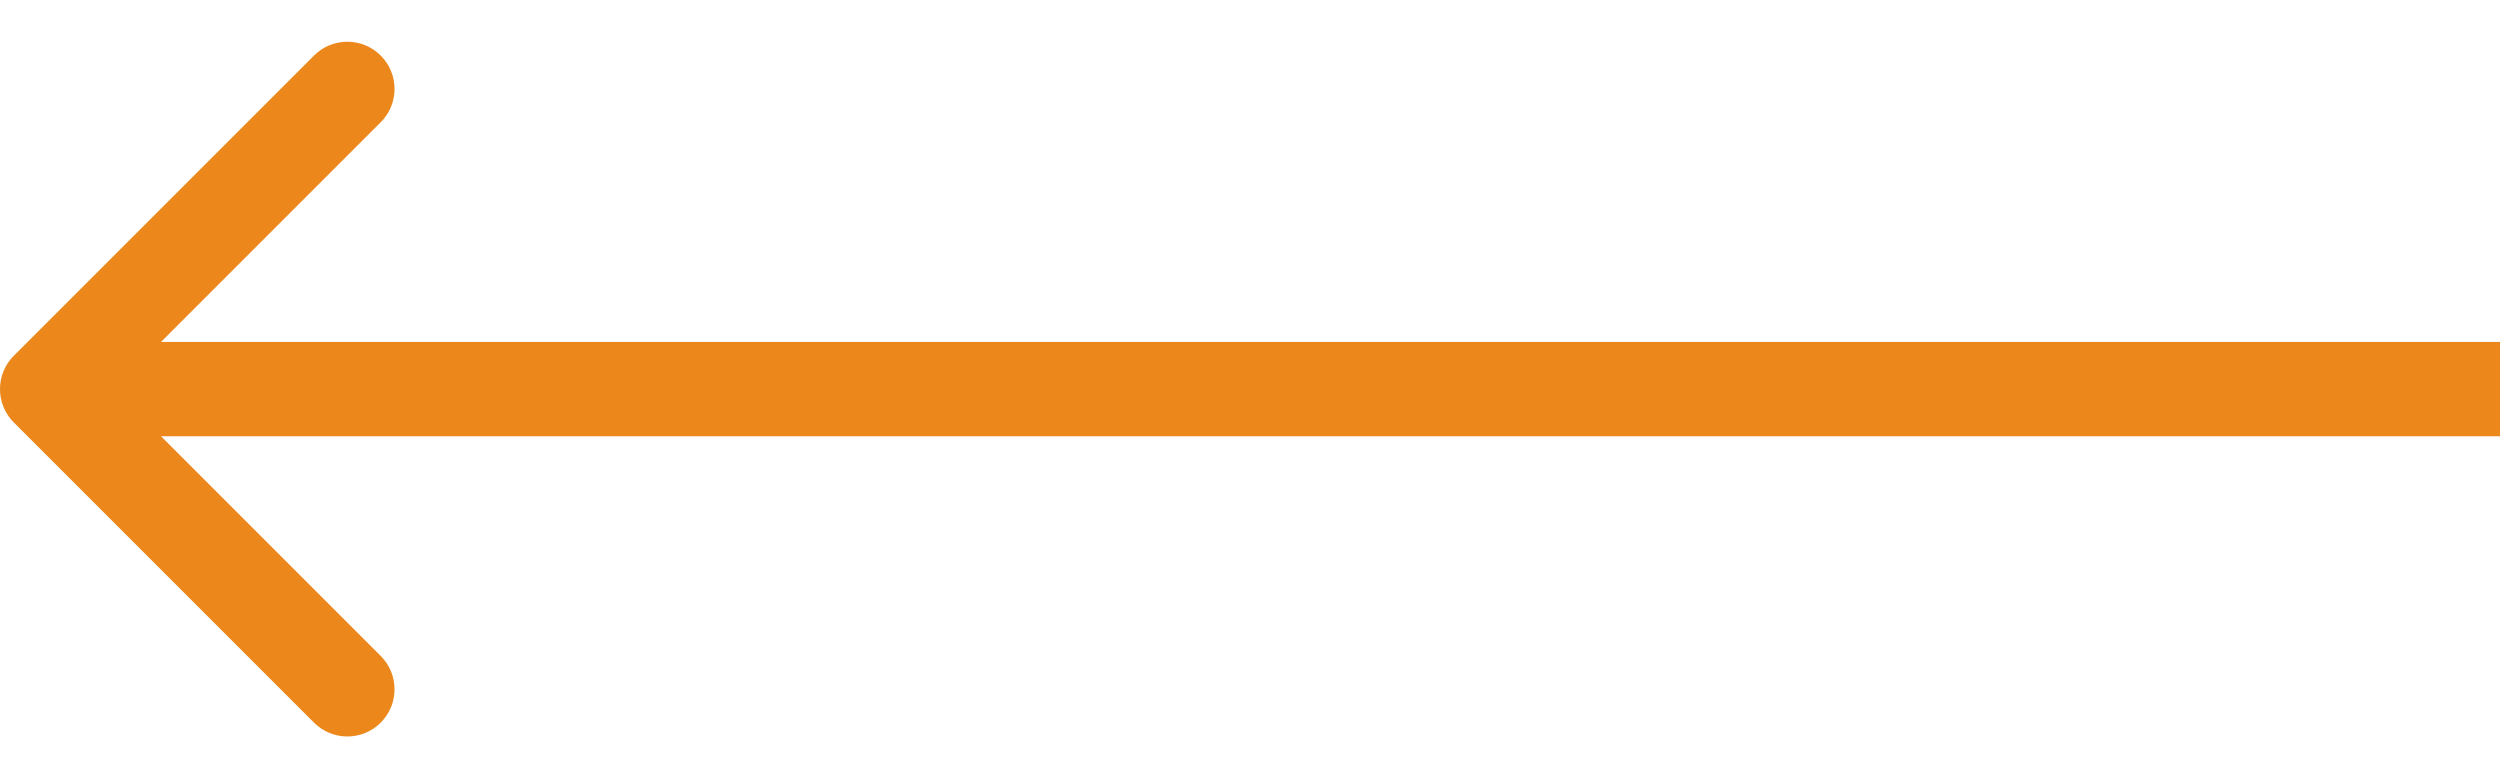 <svg xmlns="http://www.w3.org/2000/svg" width="53" height="16.5" viewBox="0 0 53 16.5" fill="none">
  <path d="M0.293 7.542C-0.098 7.932 -0.098 8.566 0.293 8.956L6.657 15.32C7.047 15.711 7.681 15.711 8.071 15.32C8.462 14.93 8.462 14.296 8.071 13.906L2.414 8.249L8.071 2.592C8.462 2.202 8.462 1.568 8.071 1.178C7.681 0.787 7.047 0.787 6.657 1.178L0.293 7.542ZM53 7.249L1 7.249L1 9.249L53 9.249L53 7.249Z" fill="#EC871B"/>
</svg>
